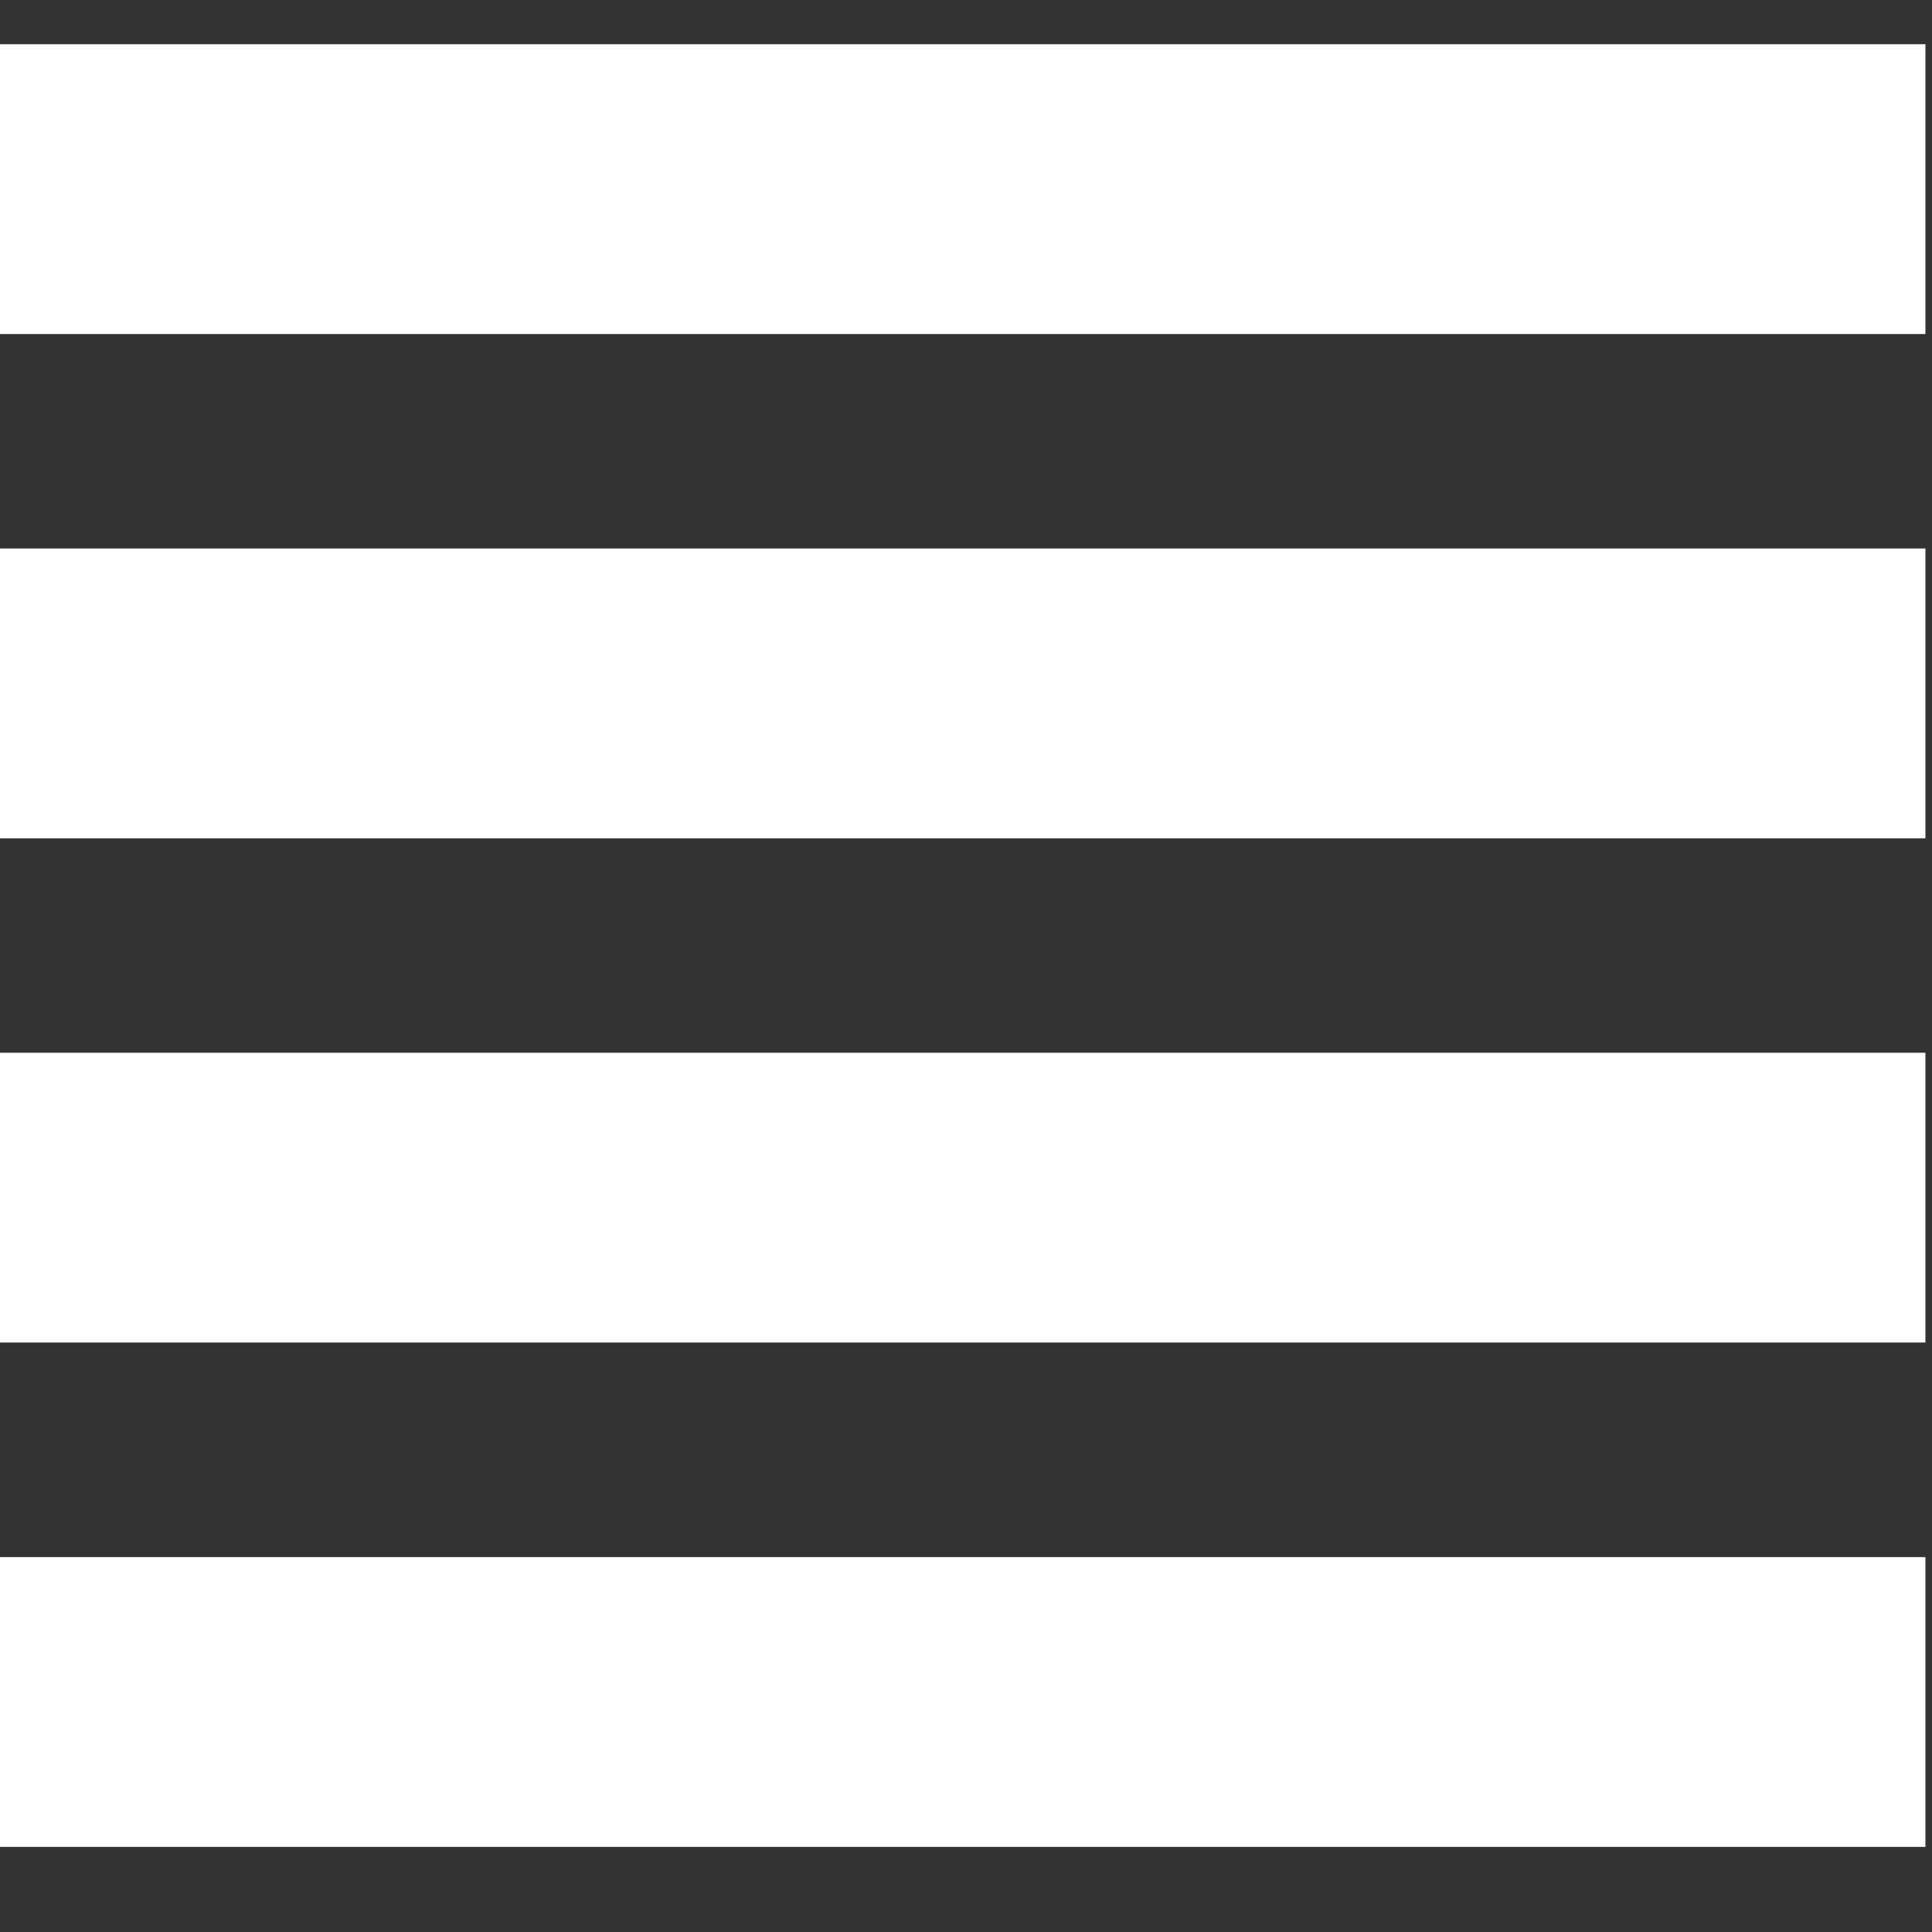 <svg width="20" height="20" viewBox="0 0 20 20" fill="none" xmlns="http://www.w3.org/2000/svg">
<rect x="0" y="0" width="20" height="20" fill="#333333" stroke="none"/>
<line y1="1.958" x2="19.932" y2="1.958" stroke="white" stroke-width="3"/>
<line y1="7.178" x2="19.932" y2="7.178" stroke="white" stroke-width="3"/>
<line y1="12.398" x2="19.932" y2="12.398" stroke="white" stroke-width="3"/>
<line y1="17.619" x2="19.932" y2="17.619" stroke="white" stroke-width="3"/>
</svg>
